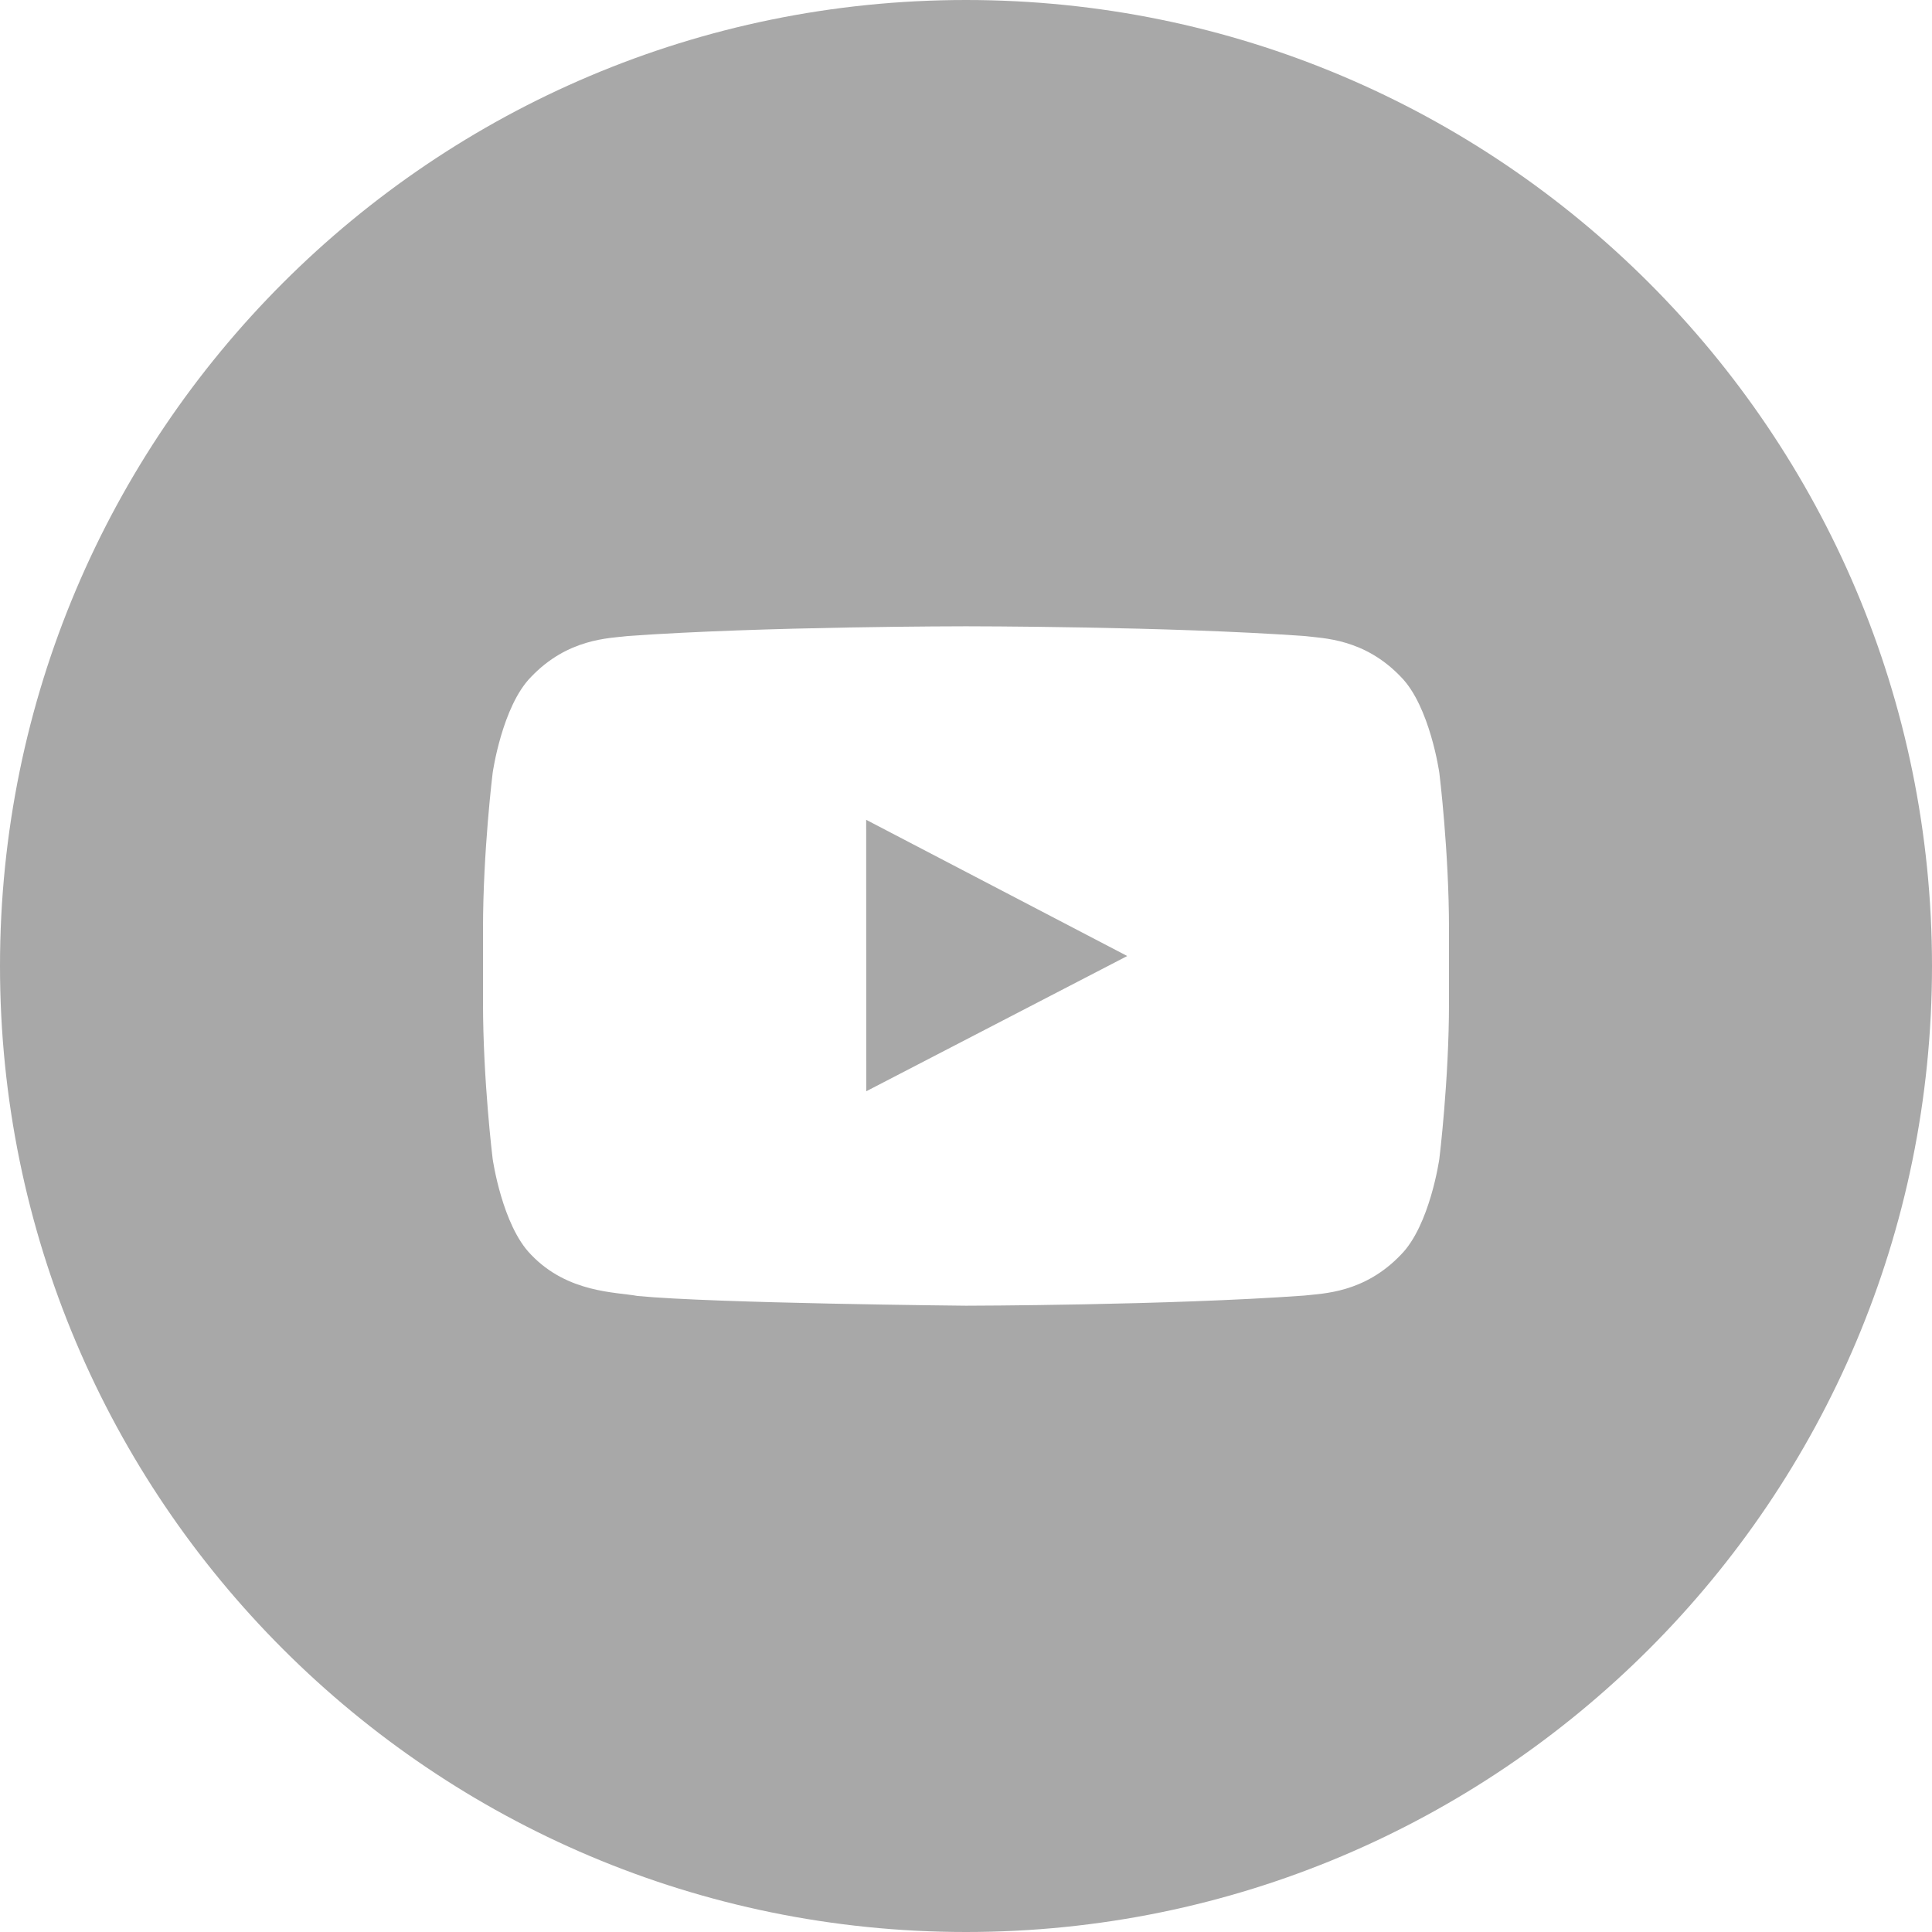<svg width="24" height="24" viewBox="0 0 24 24" fill="none" xmlns="http://www.w3.org/2000/svg">
<g clip-path="url(#clip0_1_111)">
<path fill-rule="evenodd" clip-rule="evenodd" d="M18 12.453C18 13.424 17.88 14.396 17.88 14.396C17.88 14.396 17.763 15.222 17.403 15.586C16.947 16.064 16.436 16.067 16.201 16.094C14.521 16.216 12 16.22 12 16.22C12 16.22 8.88 16.191 7.92 16.099C7.653 16.049 7.053 16.064 6.597 15.586C6.237 15.222 6.12 14.396 6.12 14.396C6.12 14.396 6 13.424 6 12.453V11.543C6 10.571 6.12 9.601 6.12 9.601C6.12 9.601 6.237 8.774 6.597 8.409C7.053 7.931 7.564 7.929 7.799 7.901C9.479 7.78 11.998 7.78 11.998 7.78H12.002C12.002 7.78 14.521 7.78 16.201 7.901C16.436 7.929 16.947 7.931 17.403 8.409C17.763 8.774 17.88 9.601 17.88 9.601C17.88 9.601 18 10.571 18 11.543V12.453ZM12 0C5.372 0 0 5.372 0 12C0 18.627 5.372 24 12 24C18.628 24 24 18.627 24 12C24 5.372 18.628 0 12 0Z" fill="#A8A8A8"/>
<path fill-rule="evenodd" clip-rule="evenodd" d="M10.761 13.556L14.003 11.876L10.76 10.184L10.761 13.556Z" fill="#A8A8A8"/>
</g>
<defs>
<clipPath id="clip0_1_111">
<rect width="24" height="24" fill="white"/>
</clipPath>
</defs>
</svg>
